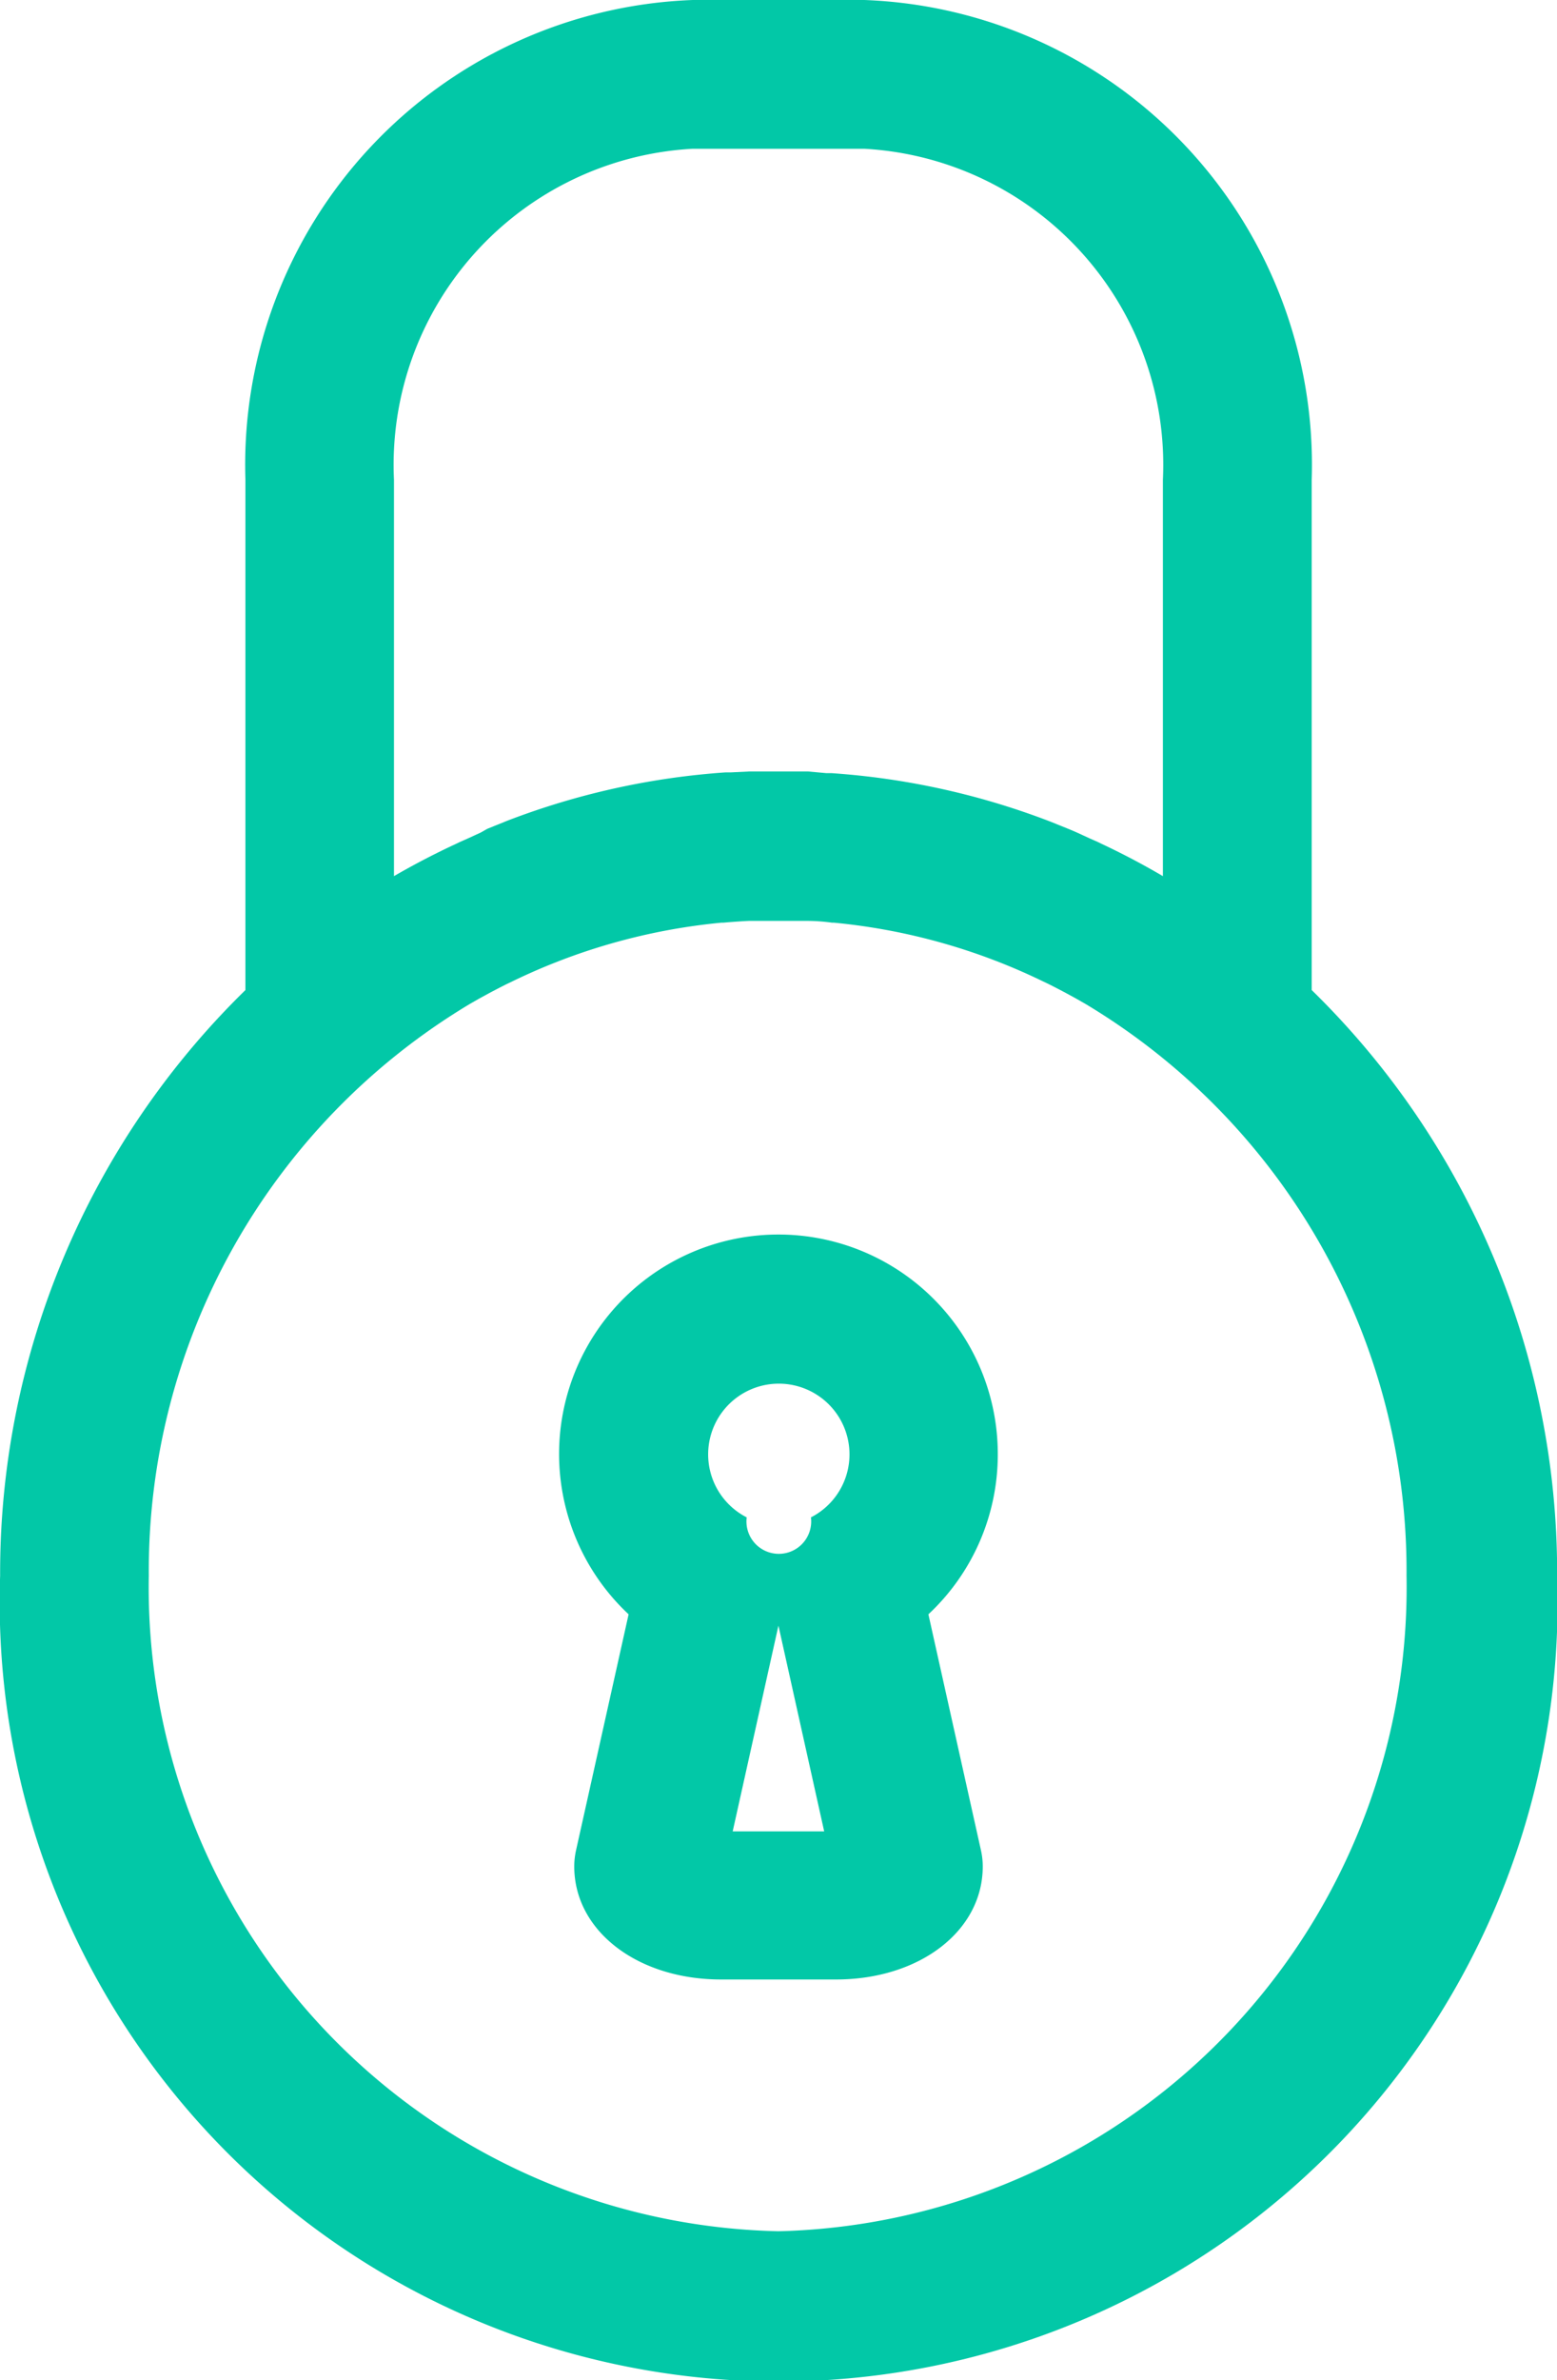 <svg xmlns="http://www.w3.org/2000/svg" width="12.117" height="18.51" viewBox="0 0 12.117 18.51"><defs><style>.a{fill:#02c8a7;}</style></defs><g transform="translate(-55.257)"><path class="a" d="M65.465,7.7V3.732A3.617,3.617,0,0,0,61.984,0H60.648a3.617,3.617,0,0,0-3.481,3.732V7.7a6.336,6.336,0,0,0-1.909,4.554,6.062,6.062,0,1,0,12.117,0A6.335,6.335,0,0,0,65.465,7.7Zm-7.142-.886V3.732a2.462,2.462,0,0,1,2.324-2.575h1.336a2.462,2.462,0,0,1,2.324,2.575V6.814q-.237-.139-.485-.255l-.018-.009-.07-.031-.1-.046-.049-.021-.156-.063h0a5.853,5.853,0,0,0-1.7-.376l-.041,0L61.545,6,61.5,6c-.061,0-.121,0-.182,0s-.122,0-.182,0l-.047,0-.143.007-.041,0a5.853,5.853,0,0,0-1.7.376h0l-.156.063L59,6.474l-.1.046-.07.031-.018.009Q58.561,6.676,58.323,6.814Zm2.992,10.539a5.009,5.009,0,0,1-4.9-5.1,5.139,5.139,0,0,1,2.5-4.446l.07-.04.077-.042c.045-.024.091-.048.137-.071l.044-.021a4.756,4.756,0,0,1,1.627-.457h.015q.1-.009.2-.014h.024c.068,0,.135,0,.2,0s.136,0,.2,0h.024q.1,0,.2.014h.015a4.756,4.756,0,0,1,1.627.457l.044.021c.046.023.092.047.137.071l.077.042.07.04a5.139,5.139,0,0,1,2.5,4.446A5.009,5.009,0,0,1,61.316,17.353Z"/><path class="a" d="M133.909,167.757A1.707,1.707,0,1,0,131.036,169l-.409,1.835a.579.579,0,0,0-.014.126c0,.5.491.879,1.142.879h.895c.651,0,1.142-.378,1.142-.879a.575.575,0,0,0-.014-.126L133.369,169A1.7,1.7,0,0,0,133.909,167.757Zm-2.063,2.931.356-1.6.356,1.6Zm.609-2.442a.252.252,0,1,1-.5,0,.55.55,0,1,1,.5,0Z" transform="translate(-70.887 -156.445)"/></g></svg>
